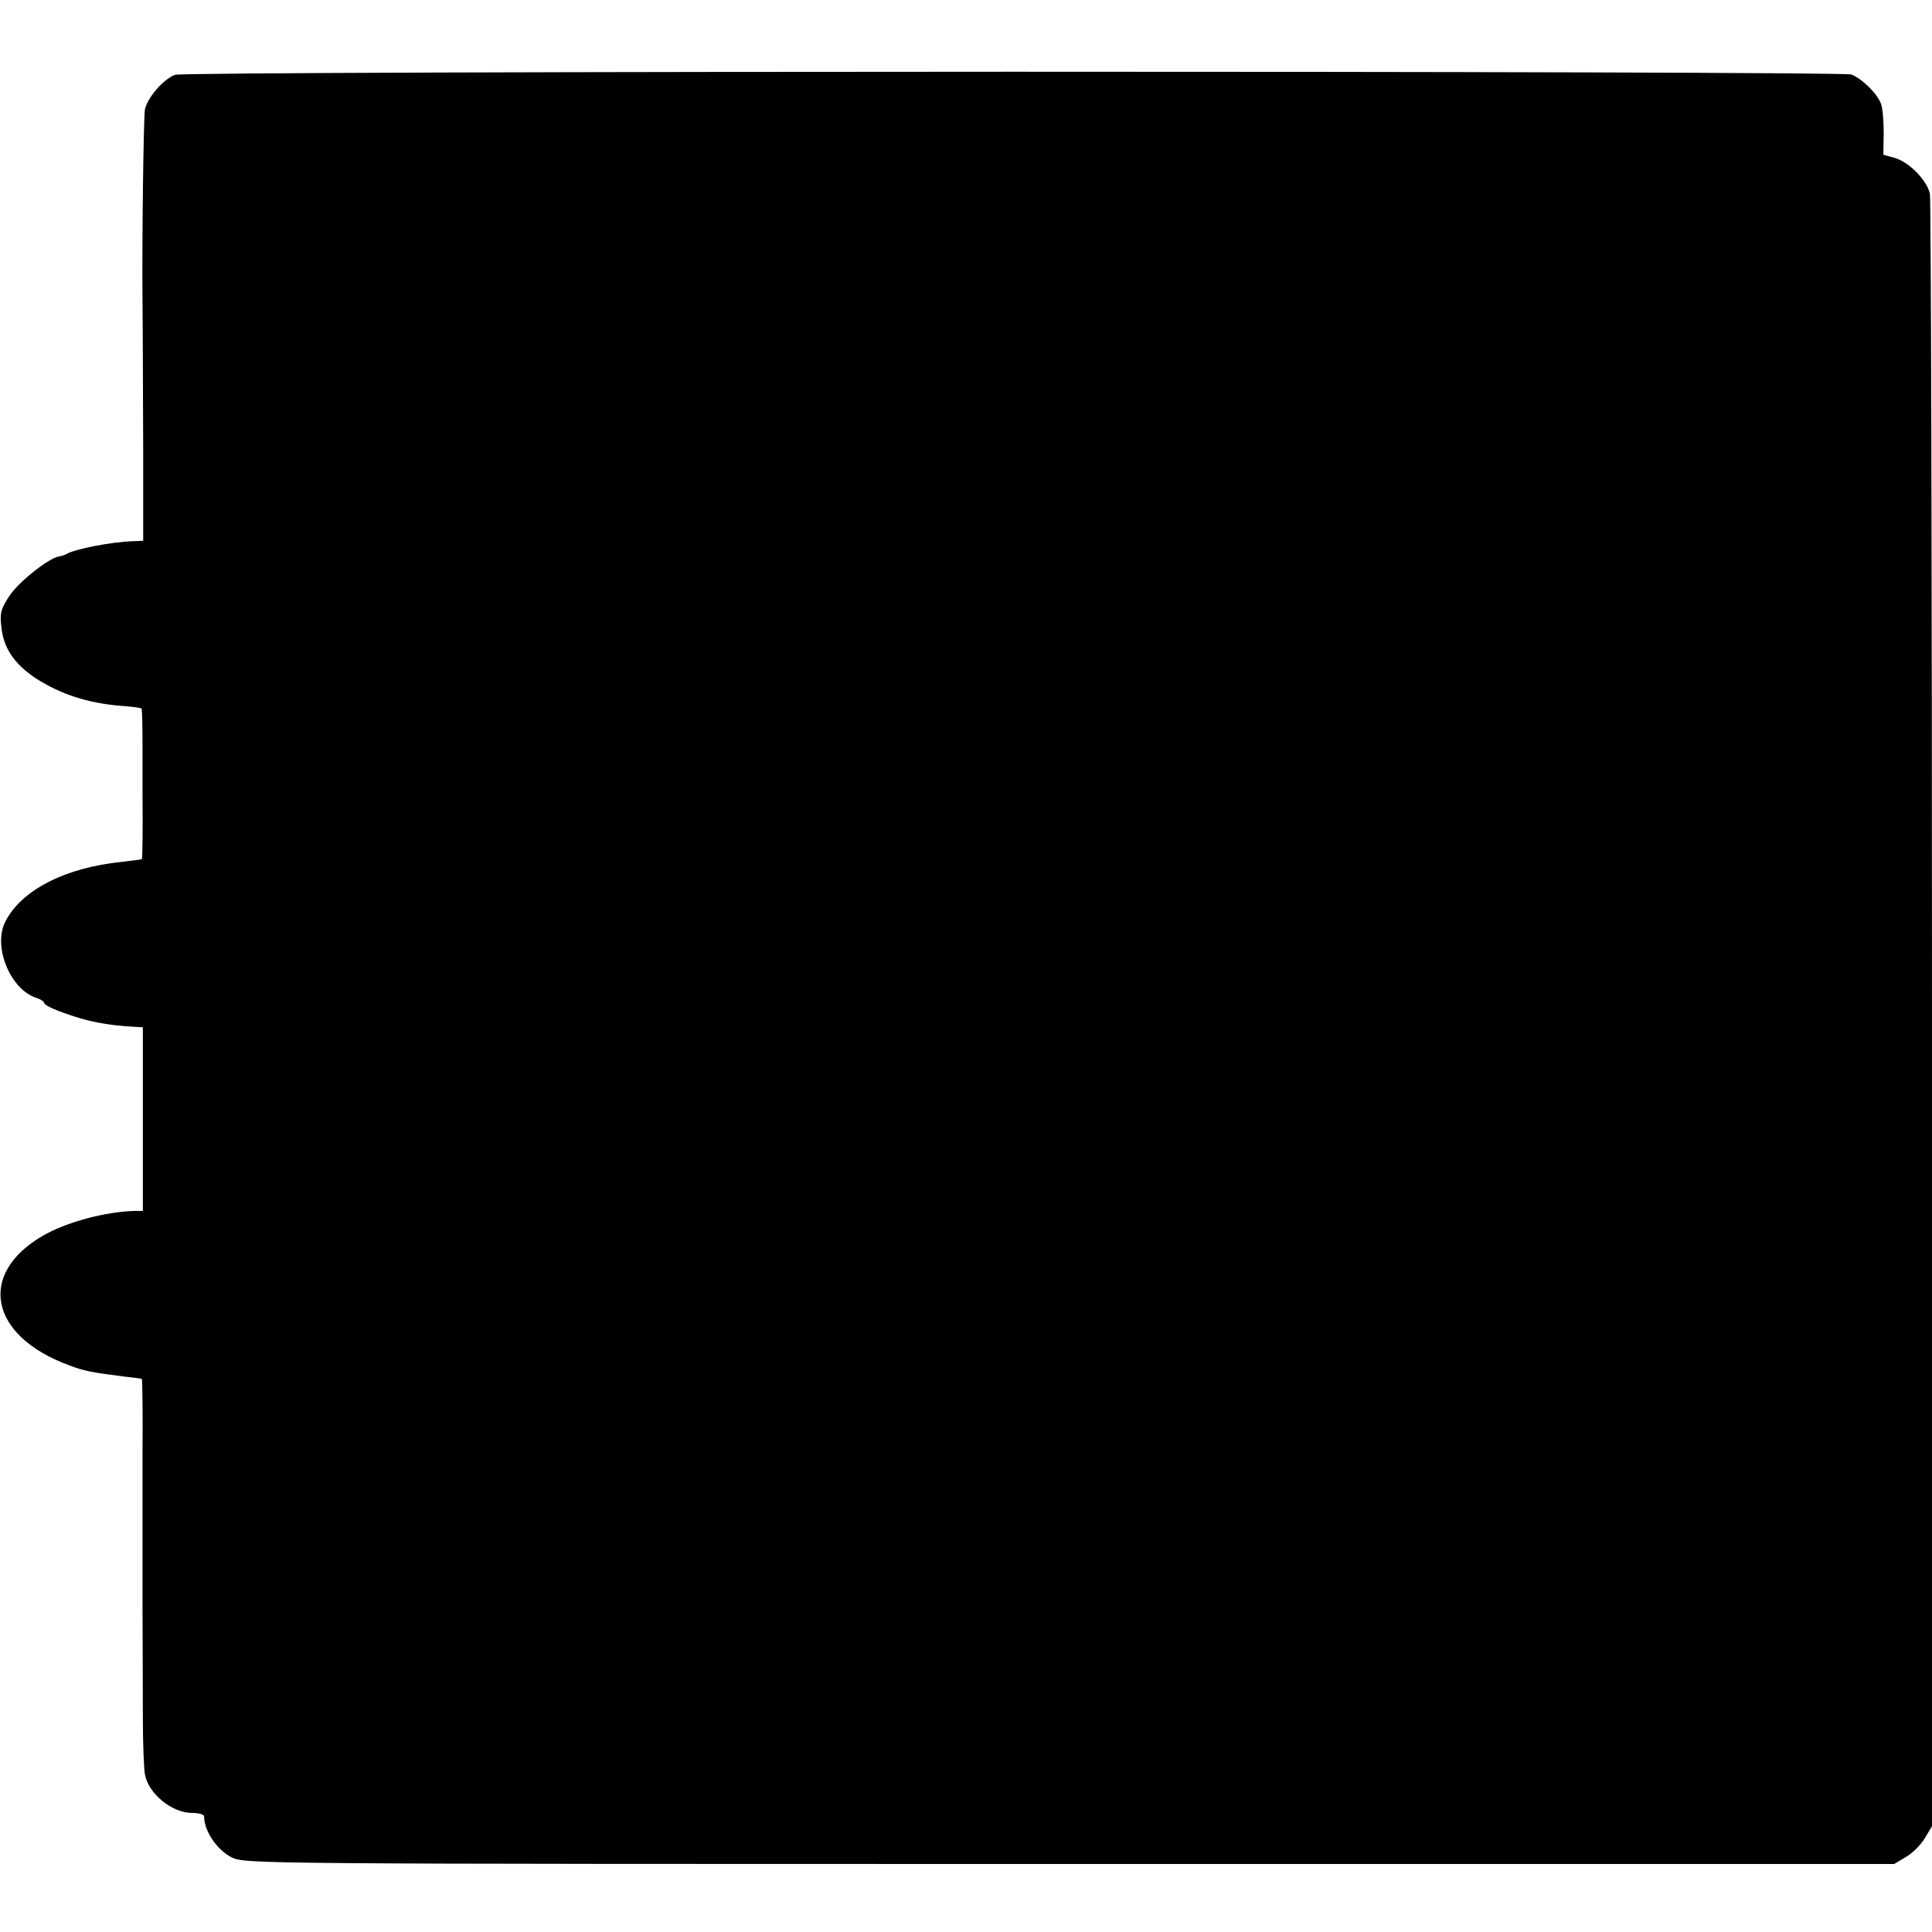 <?xml version="1.0" standalone="no"?>
<!DOCTYPE svg PUBLIC "-//W3C//DTD SVG 20010904//EN"
 "http://www.w3.org/TR/2001/REC-SVG-20010904/DTD/svg10.dtd">
<svg version="1.0" xmlns="http://www.w3.org/2000/svg"
 width="568pt" height="568pt" viewBox="0 0 568 568"
 preserveAspectRatio="xMidYMid meet">
<g transform="translate(0,568) scale(0.1,-0.1)"
fill="#000000" stroke="none">
<path d="M514 5460 c-35 -14 -81 -68 -88 -102 -4 -25 -9 -398 -7 -568 1 -83 1
-227 2 -442 l0 -258 -28 -1 c-65 -2 -173 -23 -198 -38 -5 -3 -15 -6 -22 -7
-30 -5 -117 -74 -144 -114 -26 -39 -30 -52 -25 -93 6 -62 38 -109 101 -151 73
-47 153 -73 249 -81 32 -2 60 -6 62 -8 2 -1 3 -54 3 -117 0 -63 0 -124 0 -135
1 -97 0 -190 -2 -191 -1 -1 -28 -4 -60 -8 -166 -17 -294 -83 -341 -175 -38
-73 14 -201 92 -225 12 -4 22 -11 22 -15 0 -5 26 -18 58 -29 69 -25 122 -36
210 -41 l22 -1 0 -270 0 -270 -22 0 c-88 -2 -203 -33 -272 -73 -193 -112 -157
-294 75 -380 46 -18 70 -22 164 -34 28 -3 51 -6 52 -7 2 -2 3 -146 2 -198 0
-18 0 -458 0 -480 0 -28 1 -191 1 -318 0 -74 3 -149 6 -166 10 -57 79 -114
139 -114 19 0 35 -4 35 -10 0 -42 37 -98 80 -120 39 -20 52 -20 2464 -20
l2425 0 35 21 c19 11 44 36 55 55 l21 35 0 2383 c0 1311 -3 2398 -6 2416 -9
40 -60 93 -104 106 l-33 9 1 64 c0 35 -3 74 -8 86 -11 30 -56 74 -87 86 -31
11 -4900 11 -4929 -1z"/>
</g>
</svg>
